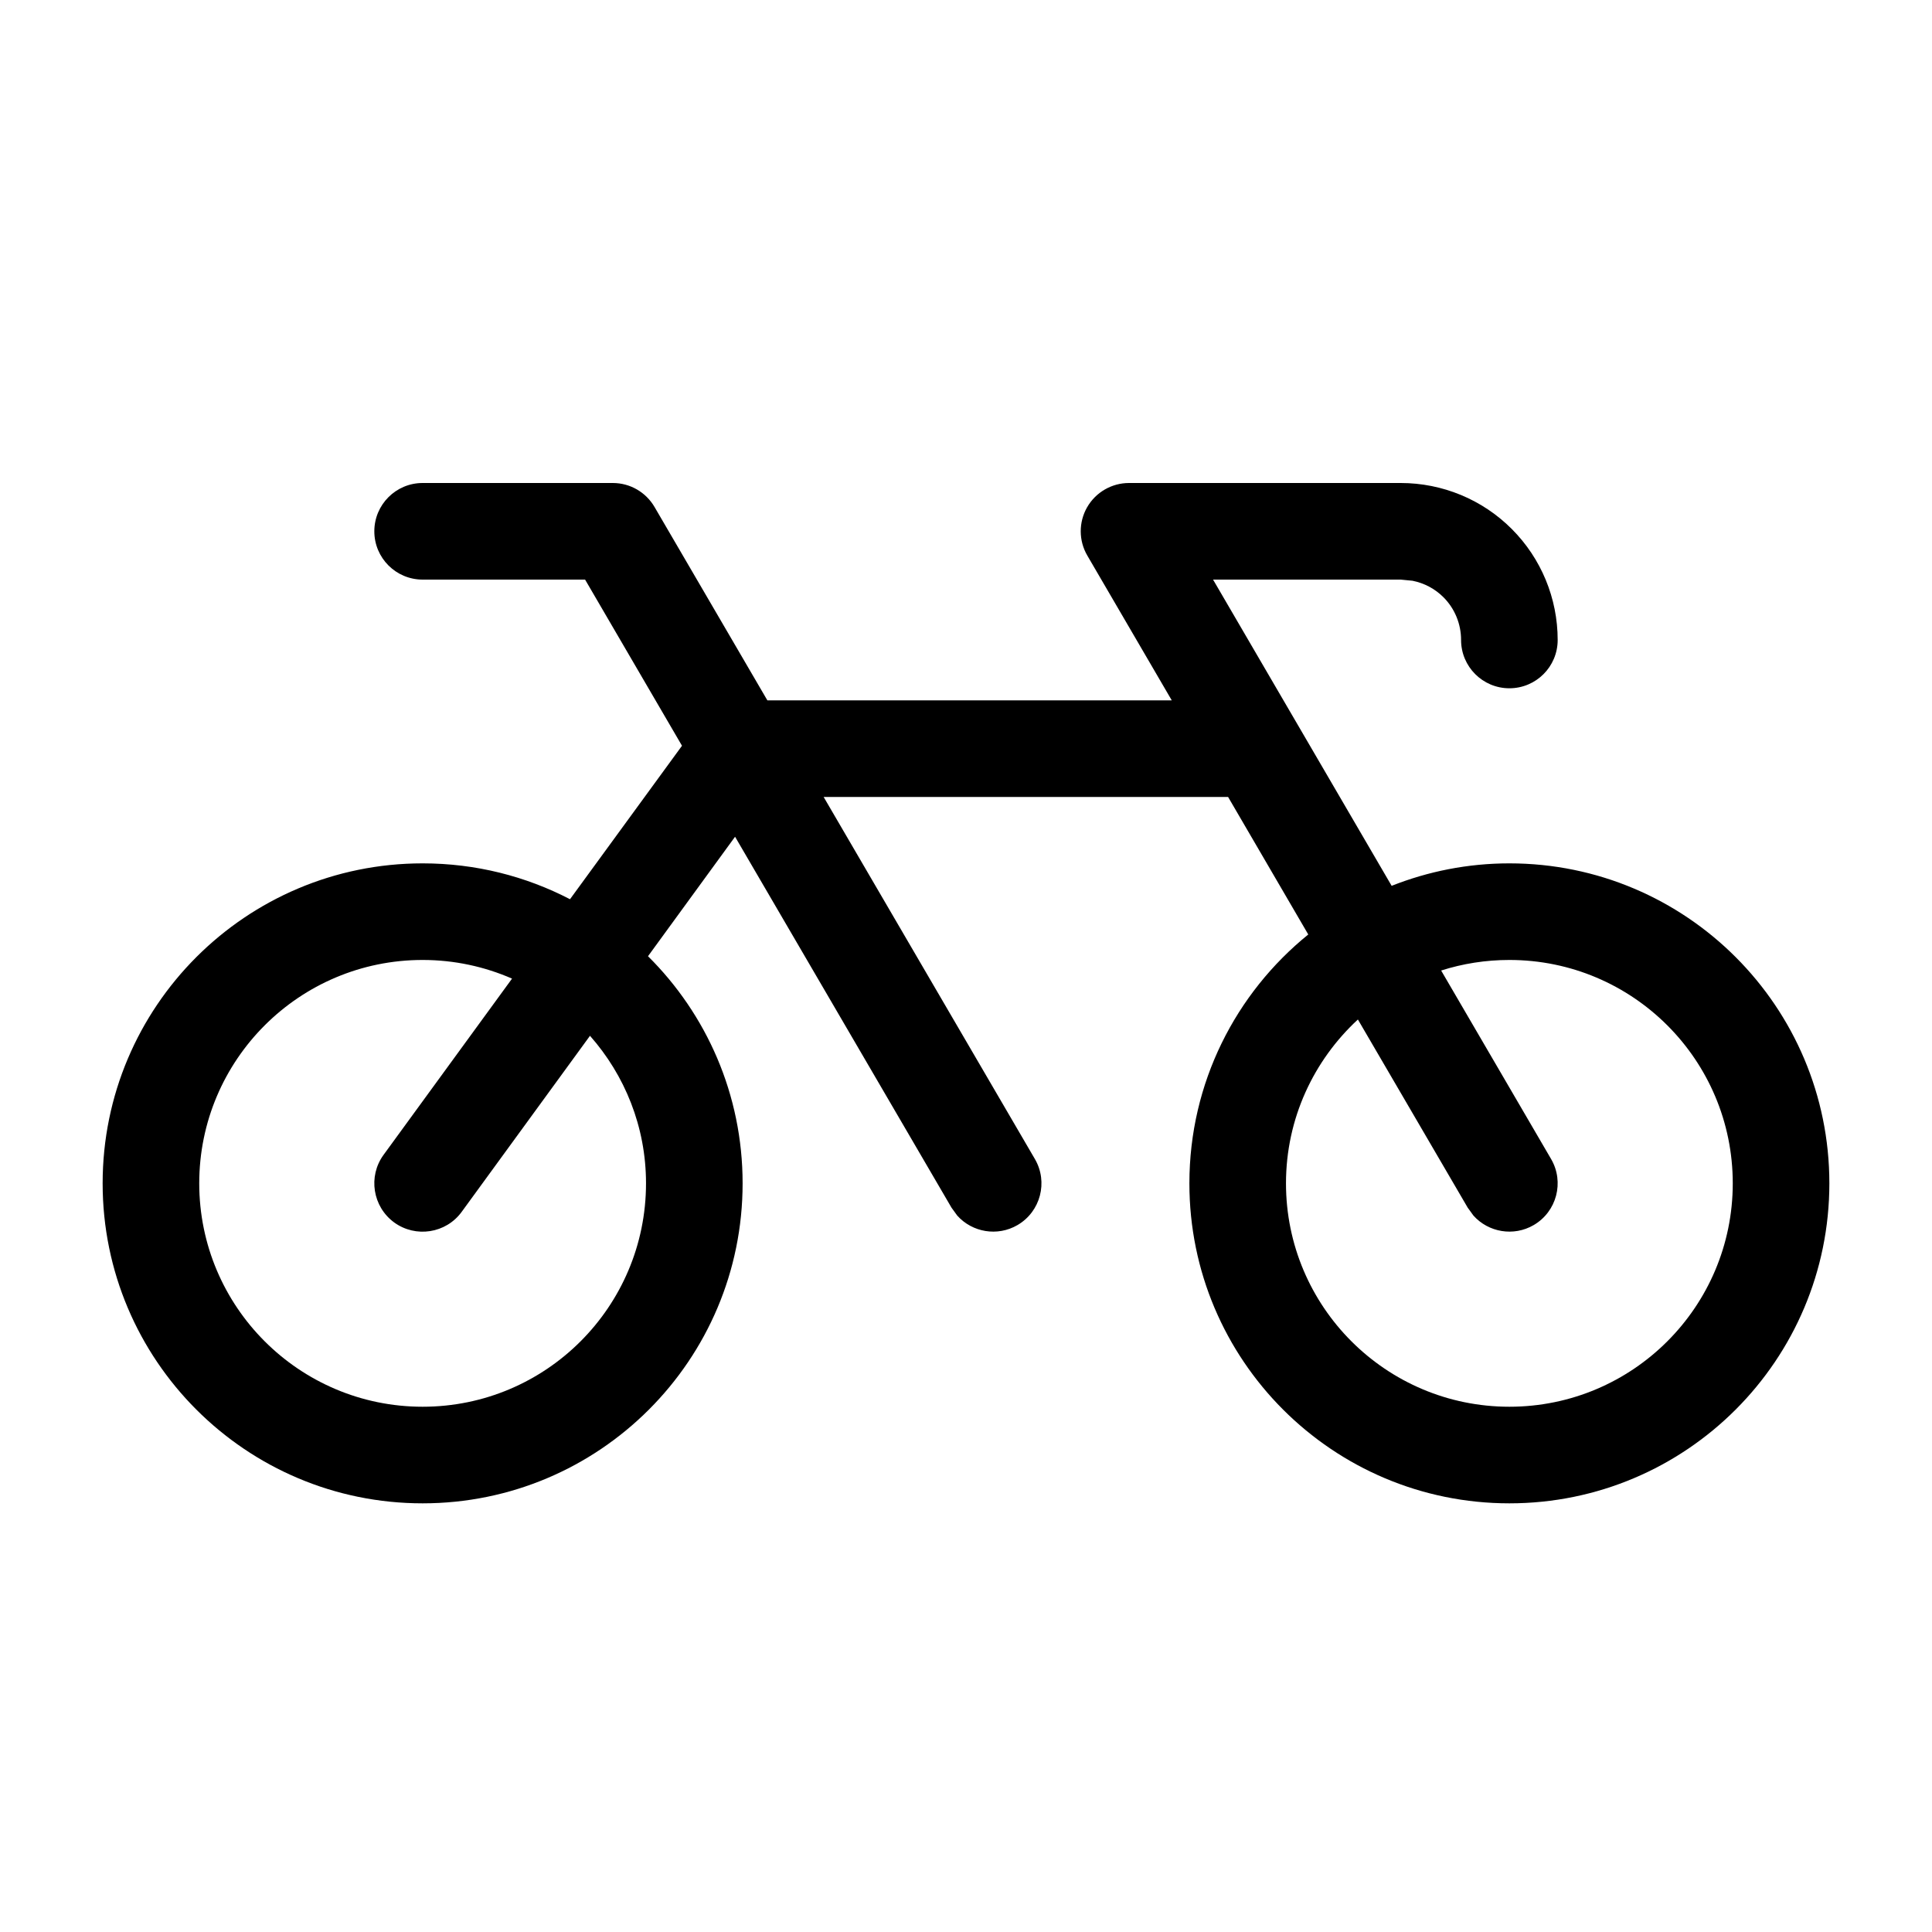 <svg width="32" height="32" viewBox="0 0 32 32" fill="none" xmlns="http://www.w3.org/2000/svg">
<path fill-rule="evenodd" clip-rule="evenodd" d="M10.15 8C10.435 8 10.697 8.151 10.841 8.397L12.71 11.6H19.408L18.01 9.203C17.865 8.956 17.864 8.65 18.006 8.402C18.149 8.153 18.414 8 18.7 8H23.2C23.89 8 24.552 8.273 25.039 8.761C25.527 9.249 25.8 9.91 25.8 10.6C25.8 11.042 25.442 11.4 25 11.4C24.558 11.4 24.2 11.042 24.2 10.6C24.2 10.335 24.096 10.08 23.908 9.892C23.767 9.751 23.588 9.657 23.395 9.619L23.2 9.6H20.092L23.05 14.672C23.654 14.433 24.311 14.3 25 14.3C27.927 14.3 30.3 16.673 30.3 19.6C30.3 22.527 27.927 24.9 25 24.9C22.073 24.9 19.7 22.527 19.7 19.6C19.7 17.935 20.468 16.45 21.669 15.478L20.341 13.2H13.642L17.141 19.197C17.363 19.578 17.235 20.068 16.853 20.291C16.52 20.485 16.103 20.411 15.855 20.134L15.76 20.003L12.175 13.859L10.733 15.838C11.701 16.798 12.3 18.129 12.3 19.6C12.3 22.527 9.927 24.9 7 24.9C4.073 24.9 1.7 22.527 1.7 19.6C1.7 16.673 4.073 14.3 7 14.3C7.88 14.3 8.71 14.514 9.441 14.894L11.296 12.352L9.691 9.6H7C6.558 9.6 6.2 9.242 6.2 8.8C6.2 8.358 6.558 8 7 8H10.15ZM7 15.9C4.957 15.9 3.3 17.556 3.3 19.6C3.3 21.643 4.957 23.3 7 23.3C9.044 23.3 10.7 21.643 10.7 19.6C10.7 18.662 10.348 17.808 9.772 17.156L7.647 20.072C7.387 20.429 6.885 20.507 6.528 20.247C6.172 19.986 6.093 19.485 6.353 19.128L8.481 16.209C8.028 16.011 7.527 15.9 7 15.9ZM25 15.9C24.606 15.9 24.227 15.961 23.87 16.075L25.691 19.197C25.913 19.578 25.785 20.068 25.403 20.291C25.07 20.485 24.653 20.411 24.405 20.134L24.31 20.003L22.491 16.886C21.76 17.562 21.3 18.526 21.3 19.6C21.3 21.643 22.957 23.3 25 23.3C27.044 23.3 28.7 21.643 28.7 19.6C28.7 17.556 27.044 15.9 25 15.9Z" fill="currentColor"/>
</svg>

